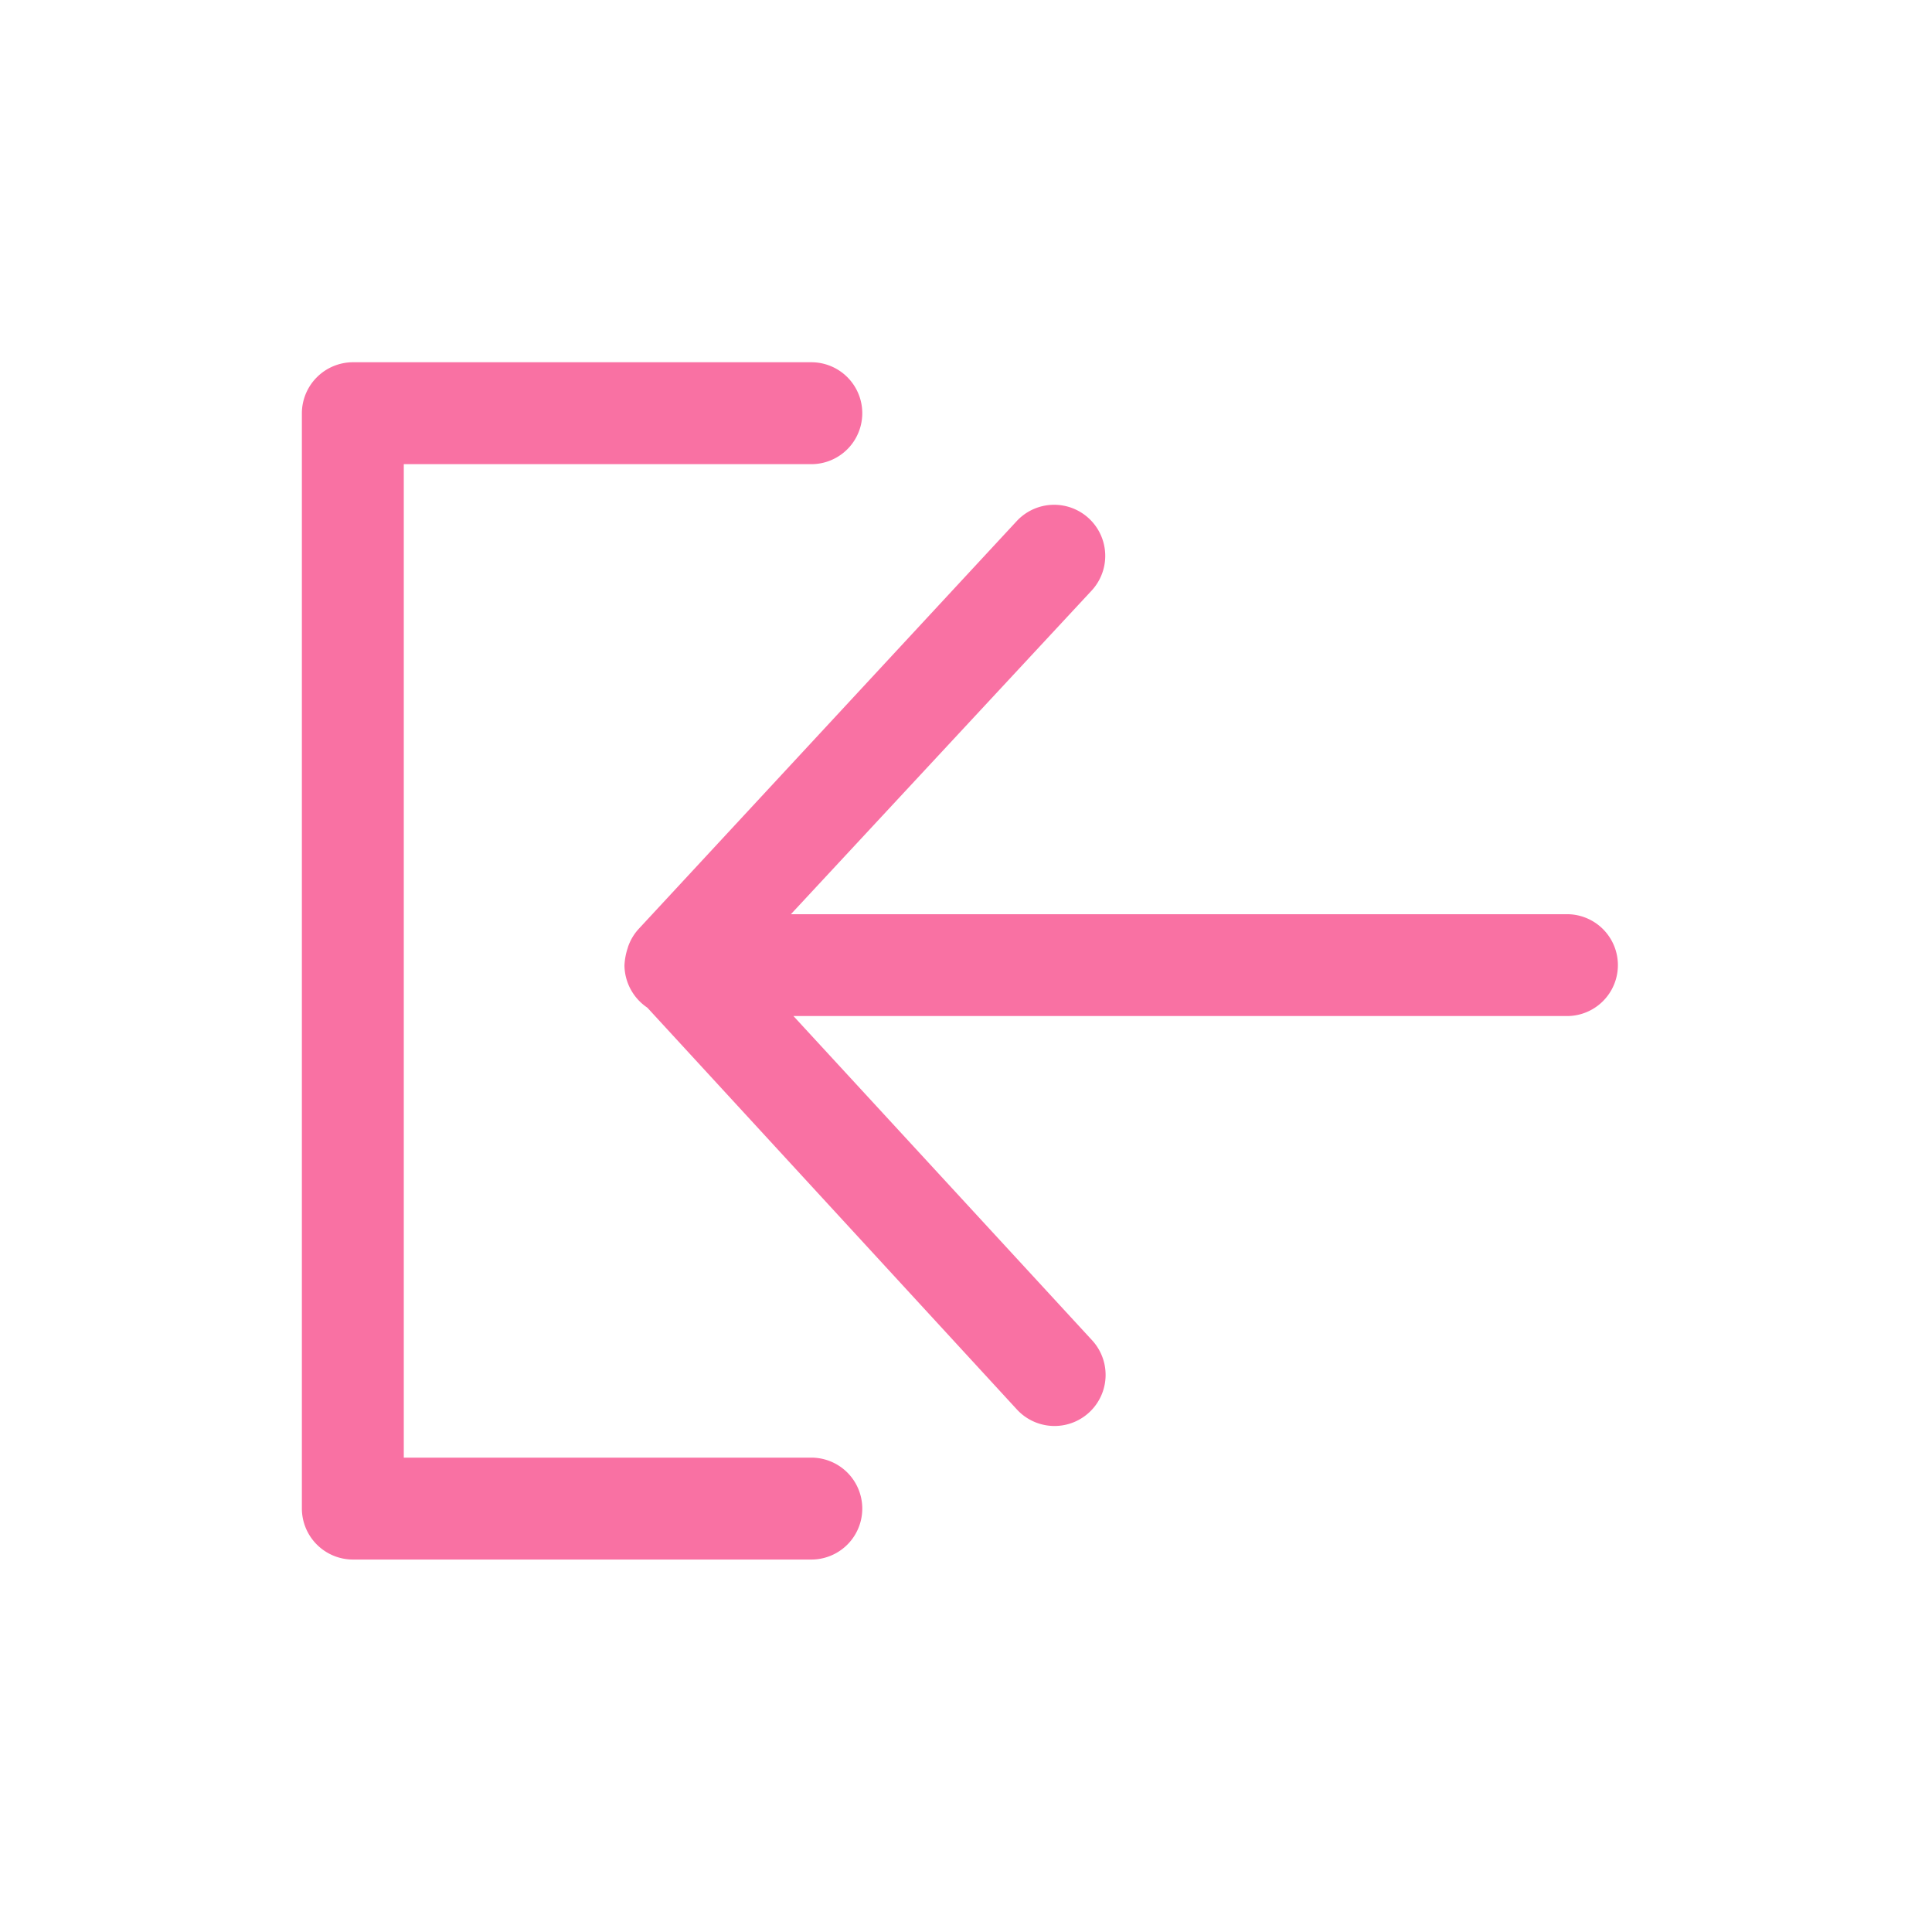 <svg xmlns="http://www.w3.org/2000/svg" width="32" height="32" viewBox="0 0 32 32"><g transform="translate(28.799 7.625) rotate(90)"><path d="M0,0H32V32H0Z" transform="translate(-7.625 28.799) rotate(-90)" fill="none"/><path d="M5493.844,2513.174a.848.848,0,0,1-.844-.844v-7.594a.844.844,0,1,1,1.688,0v6.75h16.455v-6.75a.844.844,0,1,1,1.688,0v7.594a.847.847,0,0,1-.844.844Zm8.846-5.4a.843.843,0,0,1-.309-.183l-6.751-6.258a.846.846,0,0,1,1.154-1.238l5.358,4.979v-12.854a.843.843,0,1,1,1.687,0v12.812l5.374-4.95a.846.846,0,0,1,1.139,1.252l-6.652,6.118a.856.856,0,0,1-.7.379A1.066,1.066,0,0,1,5502.69,2507.773Z" transform="translate(-5494.625 -2489.375)" fill="#f971a3"/></g></svg>